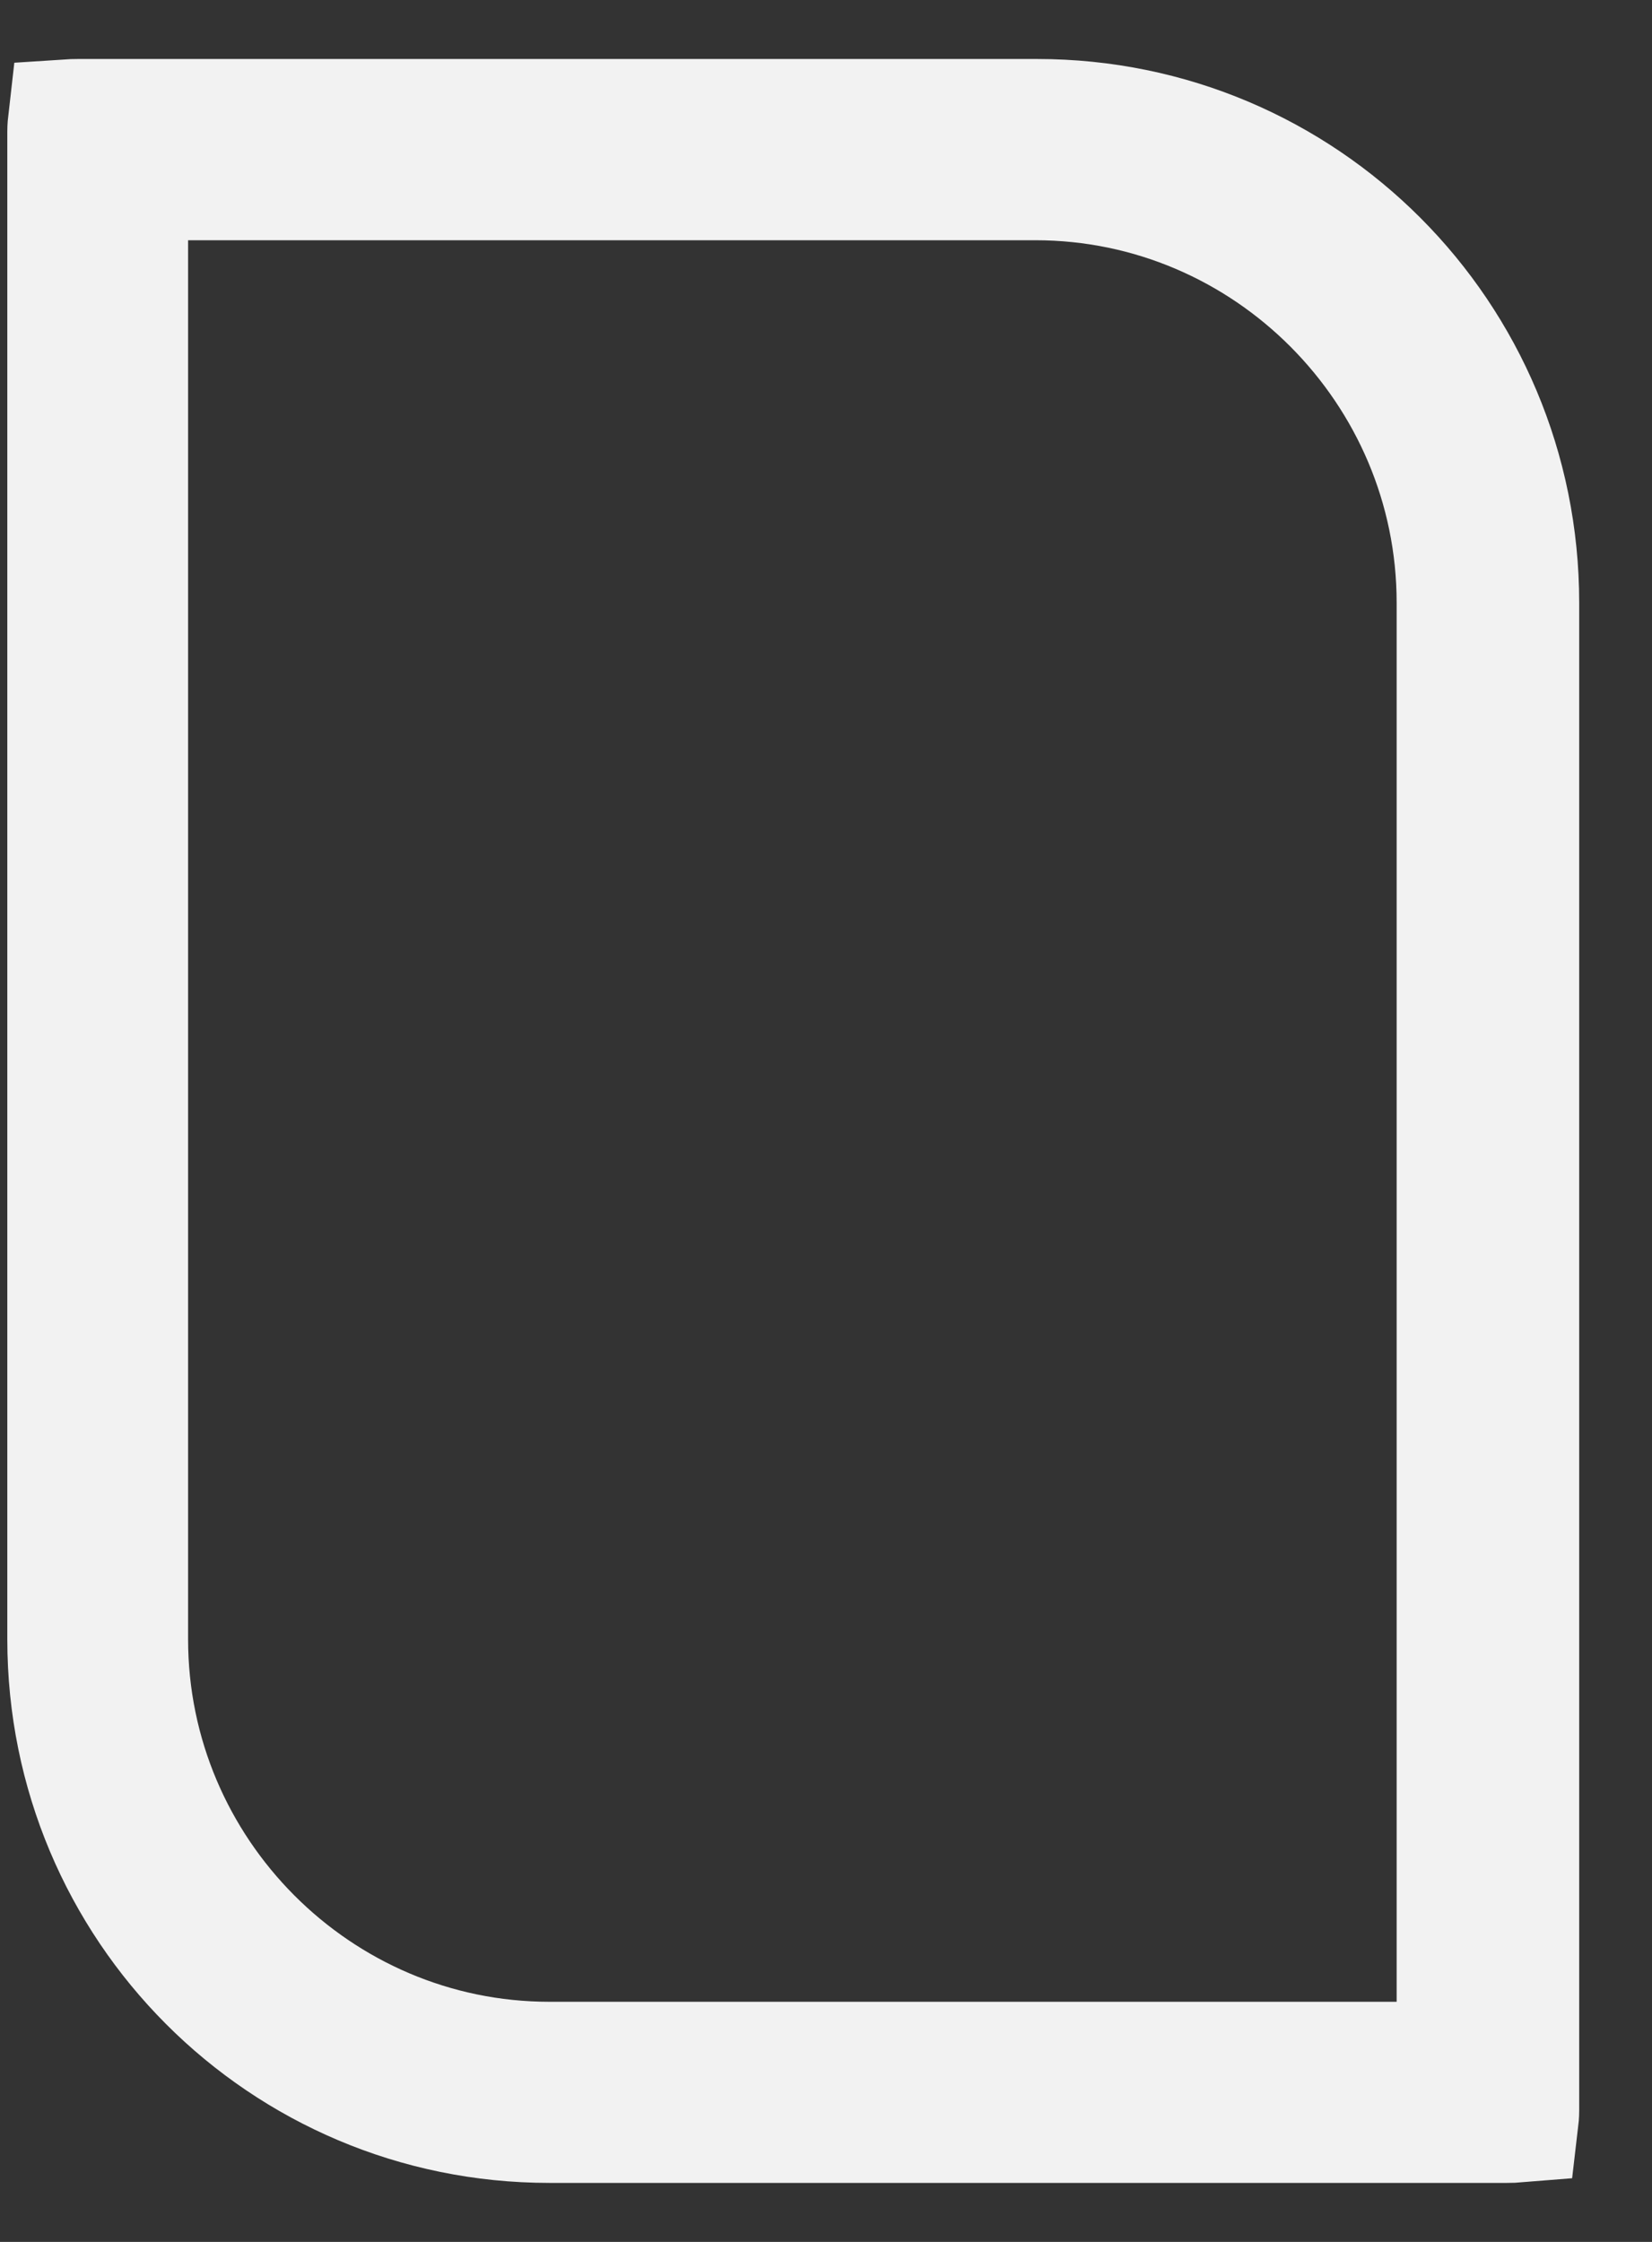 <svg width="14" height="19" viewBox="0 0 14 19" fill="none" xmlns="http://www.w3.org/2000/svg">
<rect x="0" y="0" width="14" height="19" fill="#333333" stroke="none"/>
<g id="Copy icon">
<path id="Vector" d="M11.836 17.465H12.336V16.965V5.108C12.336 3.144 10.736 1.536 8.774 1.536H1.594H1.094V2.036V13.893C1.094 15.857 2.694 17.465 4.656 17.465H11.836ZM0.66 1H8.774H8.789C11.053 1 12.883 2.833 12.883 5.108V17.886C12.883 17.919 12.88 17.954 12.875 17.996C12.839 17.999 12.804 18 12.77 18H4.656C2.392 18 0.562 16.168 0.562 13.893V1.114C0.562 1.082 0.565 1.046 0.57 1.003C0.6 1.001 0.629 1 0.66 1Z" stroke="#F2F2F2"/>
</g>
</svg>
